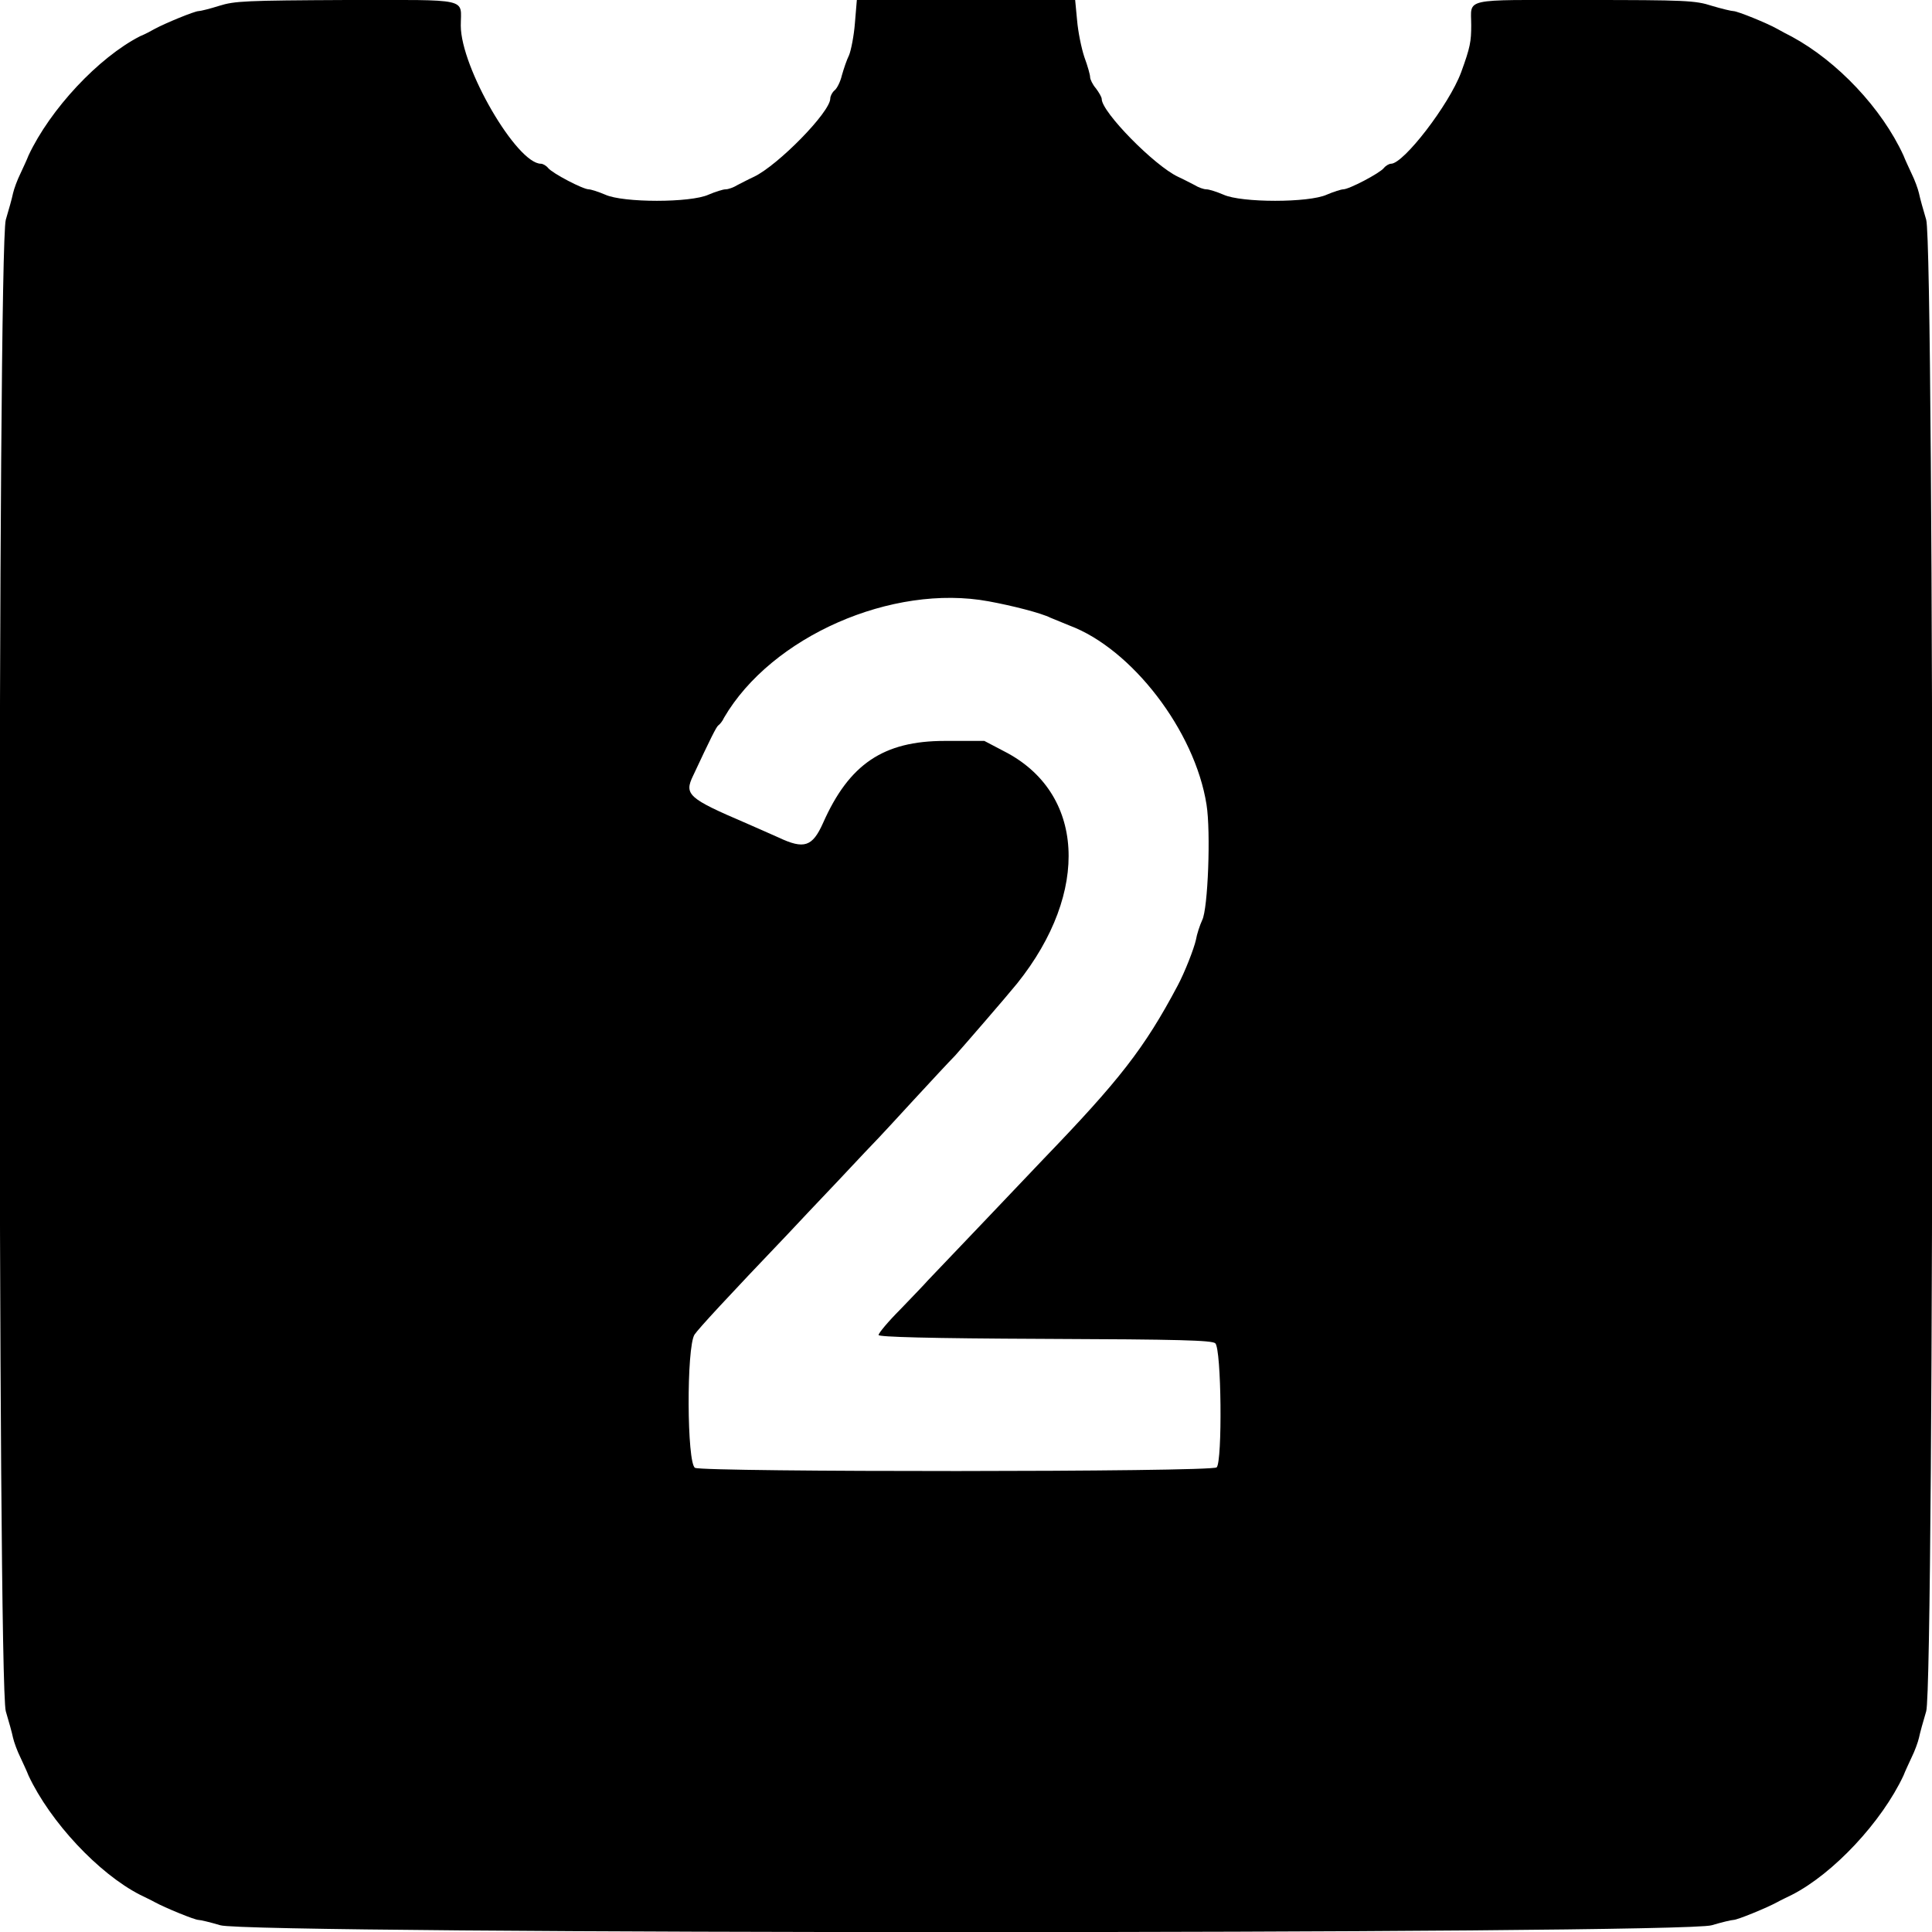 <svg version="1.2" xmlns="http://www.w3.org/2000/svg" viewBox="0 0 400 400" width="24" height="24">
	<title>2-svg</title>
	<style>
		.s0 { fill: #00000 } 
	</style>
	<g id="svgg">
		<path id="path0" fill-rule="evenodd" class="s0" d="m71.8 0c25.9 0 23.6-0.5 23.6 5.3 0 8.7 11.6 28.6 16.6 28.6 0.4 0 1.1 0.4 1.5 0.9 0.9 1.1 7.2 4.4 8.4 4.4 0.4 0 2 0.5 3.4 1.1 3.7 1.7 17.7 1.7 21.4 0 1.4-0.6 3-1.1 3.5-1.1 0.6 0 1.7-0.4 2.5-0.9 0.8-0.4 2.3-1.2 3.4-1.7 5-2.4 15.8-13.4 15.8-16.2 0-0.5 0.4-1.3 0.9-1.7 0.5-0.4 1.2-1.8 1.5-3.1 0.4-1.4 1-3.2 1.5-4.2 0.4-1 1-4 1.2-6.6l0.4-4.8h45.2l0.4 4.2c0.2 2.4 0.9 5.8 1.5 7.6 0.7 1.9 1.2 3.7 1.2 4.2 0 0.4 0.5 1.5 1.2 2.3 0.6 0.8 1.2 1.8 1.2 2.2 0 2.7 10.9 13.8 15.8 16.1 1.1 0.5 2.6 1.3 3.4 1.7 0.8 0.5 1.9 0.9 2.5 0.9 0.5 0 2.1 0.5 3.5 1.1 3.7 1.7 17.7 1.7 21.4 0 1.4-0.6 3-1.1 3.4-1.1 1.2 0 7.5-3.3 8.4-4.4 0.4-0.5 1.1-0.9 1.5-0.9 2.6 0 12-12.2 14.5-18.9 1.9-5.2 2.1-6.4 2.1-9.8 0-5.7-2.2-5.2 23.4-5.2 21 0 23 0.1 26.4 1.2 2 0.6 4.1 1.1 4.5 1.1 0.8 0 7 2.5 9.1 3.7 0.7 0.4 2 1.1 3 1.6 9.4 5.1 18.6 14.8 23.1 24.6 0.3 0.8 1.1 2.5 1.7 3.8 0.6 1.2 1.3 3.1 1.5 4 0.2 1 0.9 3.5 1.5 5.5 1.7 5.8 1.7 303 0 308.8-0.6 2-1.3 4.5-1.5 5.5-0.2 0.9-0.9 2.8-1.5 4-0.6 1.3-1.4 3-1.7 3.8-4.5 9.6-14.5 20.3-23.1 24.7-1 0.5-2.3 1.1-3 1.5-2.2 1.2-8.3 3.7-9.1 3.7-0.4 0-2.5 0.5-4.5 1.1-5.8 1.9-303 1.9-308.8 0-2-0.6-4.1-1.1-4.5-1.1-0.8 0-6.9-2.5-9.1-3.7-0.7-0.4-2-1-3-1.5-8.6-4.4-18.6-15.1-23.1-24.7-0.3-0.8-1.1-2.5-1.7-3.8-0.6-1.2-1.3-3.1-1.5-4-0.2-1-0.9-3.5-1.5-5.5-1.7-5.8-1.7-303 0-308.8 0.6-2 1.3-4.5 1.5-5.5 0.2-0.9 0.9-2.8 1.5-4 0.6-1.3 1.4-3 1.7-3.8 4.5-9.6 14.5-20.3 23.1-24.7 1-0.4 2.3-1.1 3-1.5 2.2-1.2 8.3-3.7 9.1-3.7 0.4 0 2.4-0.5 4.3-1.1 3.2-1 5.4-1.1 26.4-1.2zm78.1 148.6c-0.3 0.7-0.9 1.4-1.2 1.6-0.4 0.3-1.6 2.7-5.2 10.4-1.9 3.9-1 4.7 10.9 9.8 2.1 0.9 5.2 2.3 6.8 3 5.3 2.5 7 1.9 9.2-3 5.4-12.2 12.5-17 25.2-17h8.2l4 2.1c16.8 8.5 18 29.1 2.8 48.1-2.1 2.6-11.2 13.1-12.9 15-1.1 1.1-4.9 5.2-8.5 9.1-3.5 3.8-6.8 7.4-7.3 7.9-0.5 0.5-4.3 4.5-8.5 9-4.2 4.4-8.8 9.3-10.2 10.8-12.8 13.4-18.5 19.6-19.4 20.9-1.7 2.6-1.6 26.7 0.1 27.6 1.7 0.9 107.1 0.9 108-0.1 1.2-1.2 1-24.6-0.3-25.7-0.8-0.6-7.2-0.8-35.3-0.9-24.2-0.1-34.4-0.4-34.4-0.8 0-0.4 2-2.8 4.5-5.3 2.5-2.6 5.1-5.3 5.7-6 2-2.1 20.9-21.9 24-25.2 15.6-16.2 20.8-22.8 27.7-35.8 1.5-2.8 3.4-7.7 3.8-9.5 0.2-1.2 0.8-3 1.3-4.1 1.2-2.3 1.8-18.3 0.9-23.9-2.4-15.3-15.5-32.3-28.4-37.1-1-0.4-2.7-1.1-3.9-1.6-2-1-7.9-2.5-12.8-3.4-20-3.7-45 7.3-54.8 24.1z"/>
	</g>
</svg>